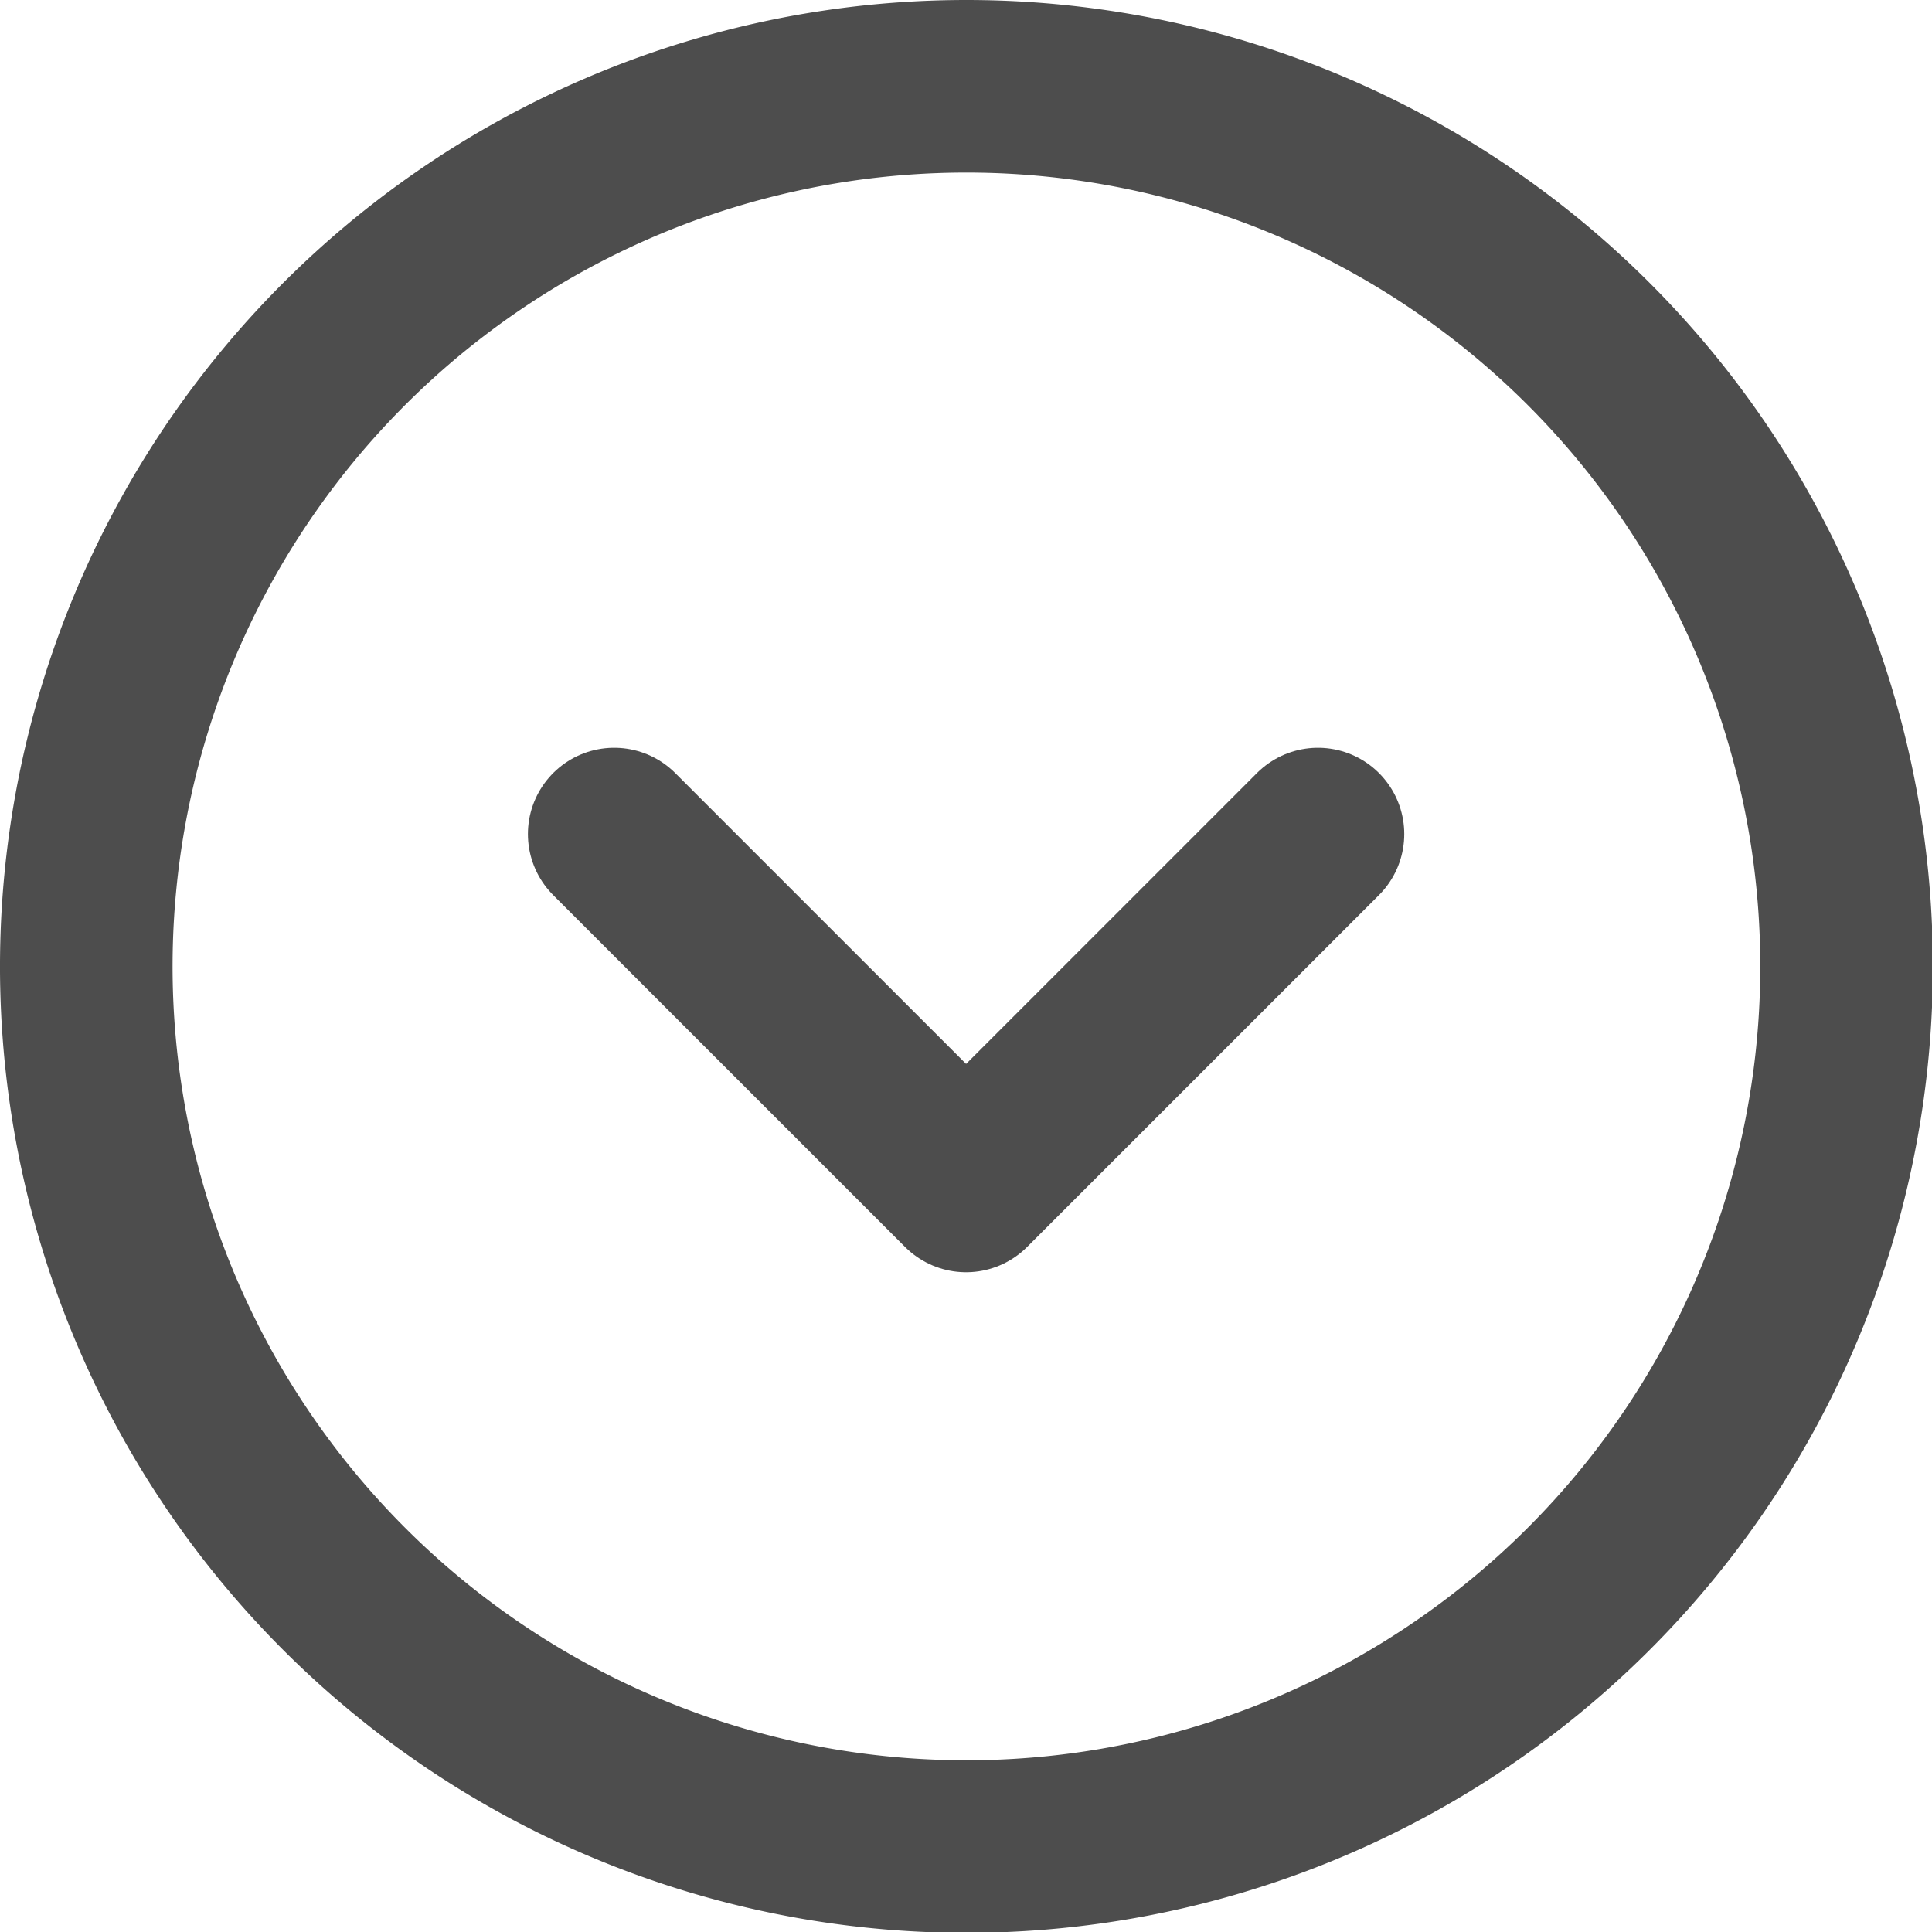 <svg xmlns="http://www.w3.org/2000/svg" width="11.195" height="11.195" viewBox="0 0 11.195 11.195">
  <g id="select" transform="translate(0.5 0.5)">
    <path id="Path_1" data-name="Path 1" d="M13.2,8.1A5.1,5.1,0,1,1,8.1,3a5.1,5.1,0,0,1,5.1,5.1Z" transform="translate(-3 -3)" fill="none" stroke="#4d4d4d" stroke-width="1"/>
    <path id="Path_2" data-name="Path 2" d="M12,15.75l2.039,2.039,2.039-2.039" transform="translate(-8.941 -11.417)" fill="none" stroke="#4d4d4d" stroke-linecap="round" stroke-linejoin="round" stroke-width="1"/>
  </g>
</svg>
